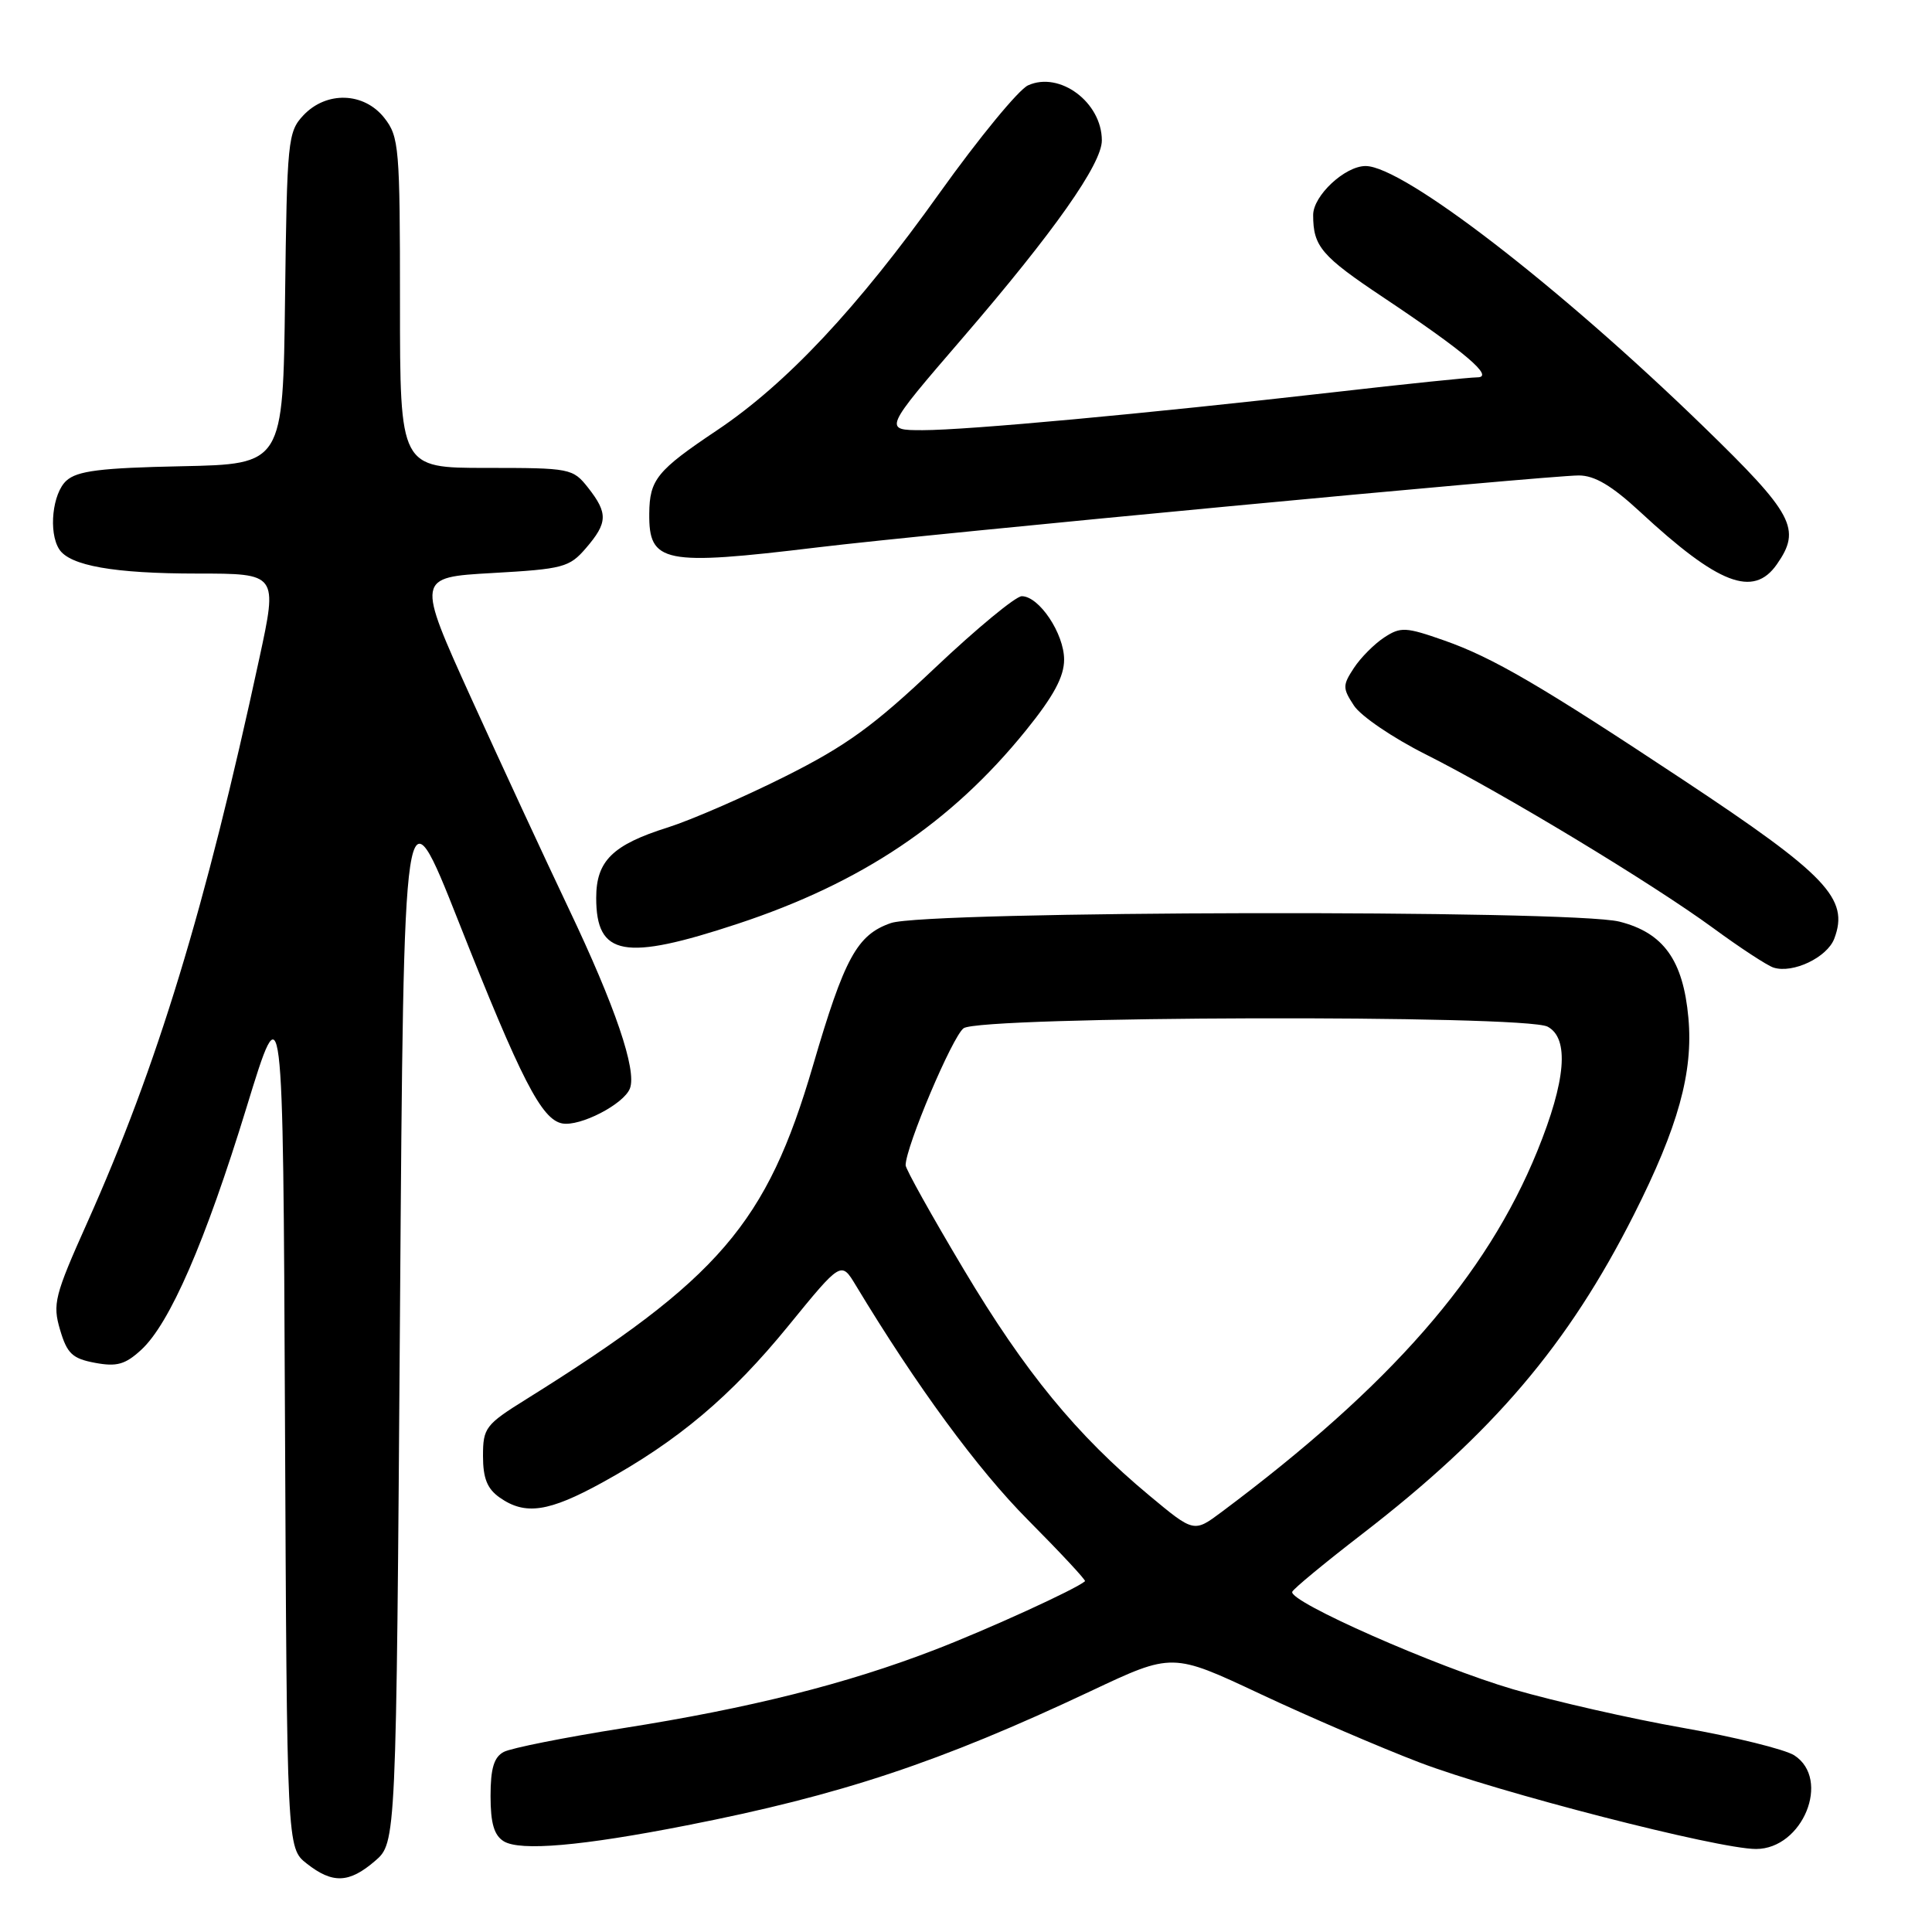<?xml version="1.0" encoding="UTF-8" standalone="no"?>
<!DOCTYPE svg PUBLIC "-//W3C//DTD SVG 1.1//EN" "http://www.w3.org/Graphics/SVG/1.1/DTD/svg11.dtd" >
<svg xmlns="http://www.w3.org/2000/svg" xmlns:xlink="http://www.w3.org/1999/xlink" version="1.1" viewBox="0 0 256 256">
 <g >
 <path fill="currentColor"
d=" M 49.69 246.59 C 52.50 244.17 52.50 244.17 53.00 173.97 C 53.50 103.76 53.50 103.76 60.77 122.13 C 69.05 143.07 71.75 148.33 74.49 148.86 C 76.85 149.31 82.67 146.31 83.47 144.22 C 84.40 141.80 81.51 133.32 75.37 120.42 C 72.25 113.86 66.43 101.30 62.43 92.50 C 55.18 76.50 55.18 76.50 65.23 75.93 C 74.62 75.40 75.45 75.18 77.64 72.63 C 80.53 69.27 80.58 68.01 77.93 64.63 C 75.90 62.06 75.58 62.00 64.43 62.00 C 53.00 62.00 53.00 62.00 53.00 40.13 C 53.00 19.53 52.88 18.12 50.93 15.63 C 48.23 12.20 43.25 12.04 40.19 15.29 C 38.14 17.48 38.03 18.63 37.77 39.54 C 37.50 61.50 37.50 61.50 24.05 61.78 C 13.31 62.00 10.23 62.39 8.80 63.69 C 6.95 65.36 6.40 70.51 7.84 72.77 C 9.23 74.96 15.12 76.00 26.14 76.00 C 36.79 76.00 36.79 76.00 34.36 87.25 C 27.20 120.41 20.85 141.23 11.56 162.00 C 7.22 171.69 6.95 172.79 7.96 176.21 C 8.89 179.36 9.59 180.02 12.58 180.58 C 15.46 181.12 16.59 180.81 18.70 178.87 C 22.49 175.40 27.20 164.57 32.67 146.73 C 37.50 130.97 37.50 130.97 37.76 187.92 C 38.02 244.87 38.02 244.87 40.64 246.93 C 44.07 249.63 46.26 249.54 49.69 246.59 Z  M 91.00 241.87 C 111.41 237.87 124.55 233.50 144.55 224.07 C 155.34 218.98 155.34 218.98 167.00 224.46 C 173.41 227.47 182.90 231.55 188.08 233.53 C 198.43 237.48 227.64 245.00 232.68 245.00 C 238.87 245.00 242.65 235.76 237.75 232.59 C 236.51 231.80 229.88 230.16 223.00 228.95 C 216.12 227.74 206.00 225.44 200.50 223.84 C 190.32 220.86 170.73 212.22 171.23 210.92 C 171.38 210.52 175.55 207.08 180.50 203.26 C 197.83 189.90 207.81 178.17 216.51 160.93 C 222.37 149.32 224.38 142.08 223.72 134.86 C 223.03 127.23 220.42 123.59 214.58 122.12 C 208.18 120.51 122.76 120.68 118.05 122.31 C 113.57 123.86 111.90 126.90 107.72 141.21 C 101.60 162.12 95.32 169.43 69.75 185.39 C 64.32 188.77 64.00 189.20 64.00 192.93 C 64.00 195.88 64.56 197.28 66.22 198.44 C 69.60 200.81 72.71 200.35 79.85 196.42 C 89.85 190.92 96.84 185.03 104.48 175.66 C 111.46 167.10 111.46 167.10 113.39 170.30 C 121.47 183.69 129.53 194.68 136.20 201.39 C 140.52 205.74 143.92 209.39 143.77 209.52 C 142.55 210.58 131.01 215.85 123.91 218.59 C 112.16 223.13 99.33 226.35 82.50 229.00 C 74.80 230.22 67.71 231.63 66.75 232.14 C 65.45 232.83 65.00 234.33 65.00 237.99 C 65.00 241.59 65.47 243.19 66.75 243.98 C 68.92 245.31 77.06 244.61 91.00 241.87 Z  M 243.05 124.38 C 245.06 119.08 242.09 115.96 223.00 103.32 C 204.11 90.81 197.81 87.13 191.38 84.87 C 186.26 83.07 185.59 83.04 183.41 84.47 C 182.10 85.33 180.29 87.15 179.40 88.51 C 177.89 90.81 177.89 91.19 179.41 93.50 C 180.31 94.88 184.56 97.77 188.86 99.93 C 199.14 105.10 218.84 117.00 227.00 122.97 C 230.57 125.59 234.18 127.95 235.00 128.21 C 237.56 129.03 242.10 126.87 243.05 124.38 Z  M 97.77 122.40 C 114.18 116.98 126.03 109.03 135.92 96.81 C 139.61 92.25 141.00 89.67 141.00 87.40 C 141.00 83.96 137.69 79.00 135.39 79.00 C 134.59 79.00 129.43 83.26 123.93 88.46 C 115.77 96.19 112.11 98.84 104.00 102.90 C 98.53 105.64 91.57 108.66 88.52 109.63 C 81.17 111.94 79.00 114.07 79.00 118.97 C 79.00 126.70 82.71 127.38 97.77 122.40 Z  M 235.44 74.78 C 238.72 70.09 237.68 68.13 225.70 56.50 C 206.55 37.90 185.92 22.00 180.95 22.00 C 178.21 22.00 174.00 25.93 174.00 28.49 C 174.00 32.66 175.08 33.93 183.36 39.45 C 194.17 46.67 198.06 49.99 195.75 50.00 C 194.78 50.00 186.23 50.88 176.75 51.97 C 151.46 54.85 128.24 56.99 122.27 57.00 C 117.03 57.00 117.03 57.00 127.58 44.75 C 139.67 30.71 146.00 21.72 146.00 18.61 C 146.00 13.57 140.42 9.40 136.22 11.31 C 134.97 11.88 129.71 18.28 124.52 25.54 C 113.62 40.82 104.20 50.86 95.00 57.02 C 87.04 62.35 86.07 63.55 86.03 68.05 C 85.97 74.61 87.90 75.00 108.34 72.53 C 123.02 70.75 205.09 63.00 209.20 63.00 C 211.30 63.00 213.57 64.35 217.31 67.81 C 227.71 77.45 232.33 79.23 235.44 74.78 Z  M 152.31 198.18 C 142.65 190.14 135.83 181.83 127.69 168.19 C 123.46 161.10 120.00 154.90 120.00 154.40 C 120.01 151.96 126.20 137.34 127.68 136.25 C 129.88 134.63 202.07 134.43 205.07 136.04 C 207.96 137.59 207.50 143.18 203.71 152.50 C 196.96 169.10 184.26 183.62 161.85 200.36 C 158.20 203.08 158.20 203.08 152.31 198.18 Z "/>
</g>
</svg>